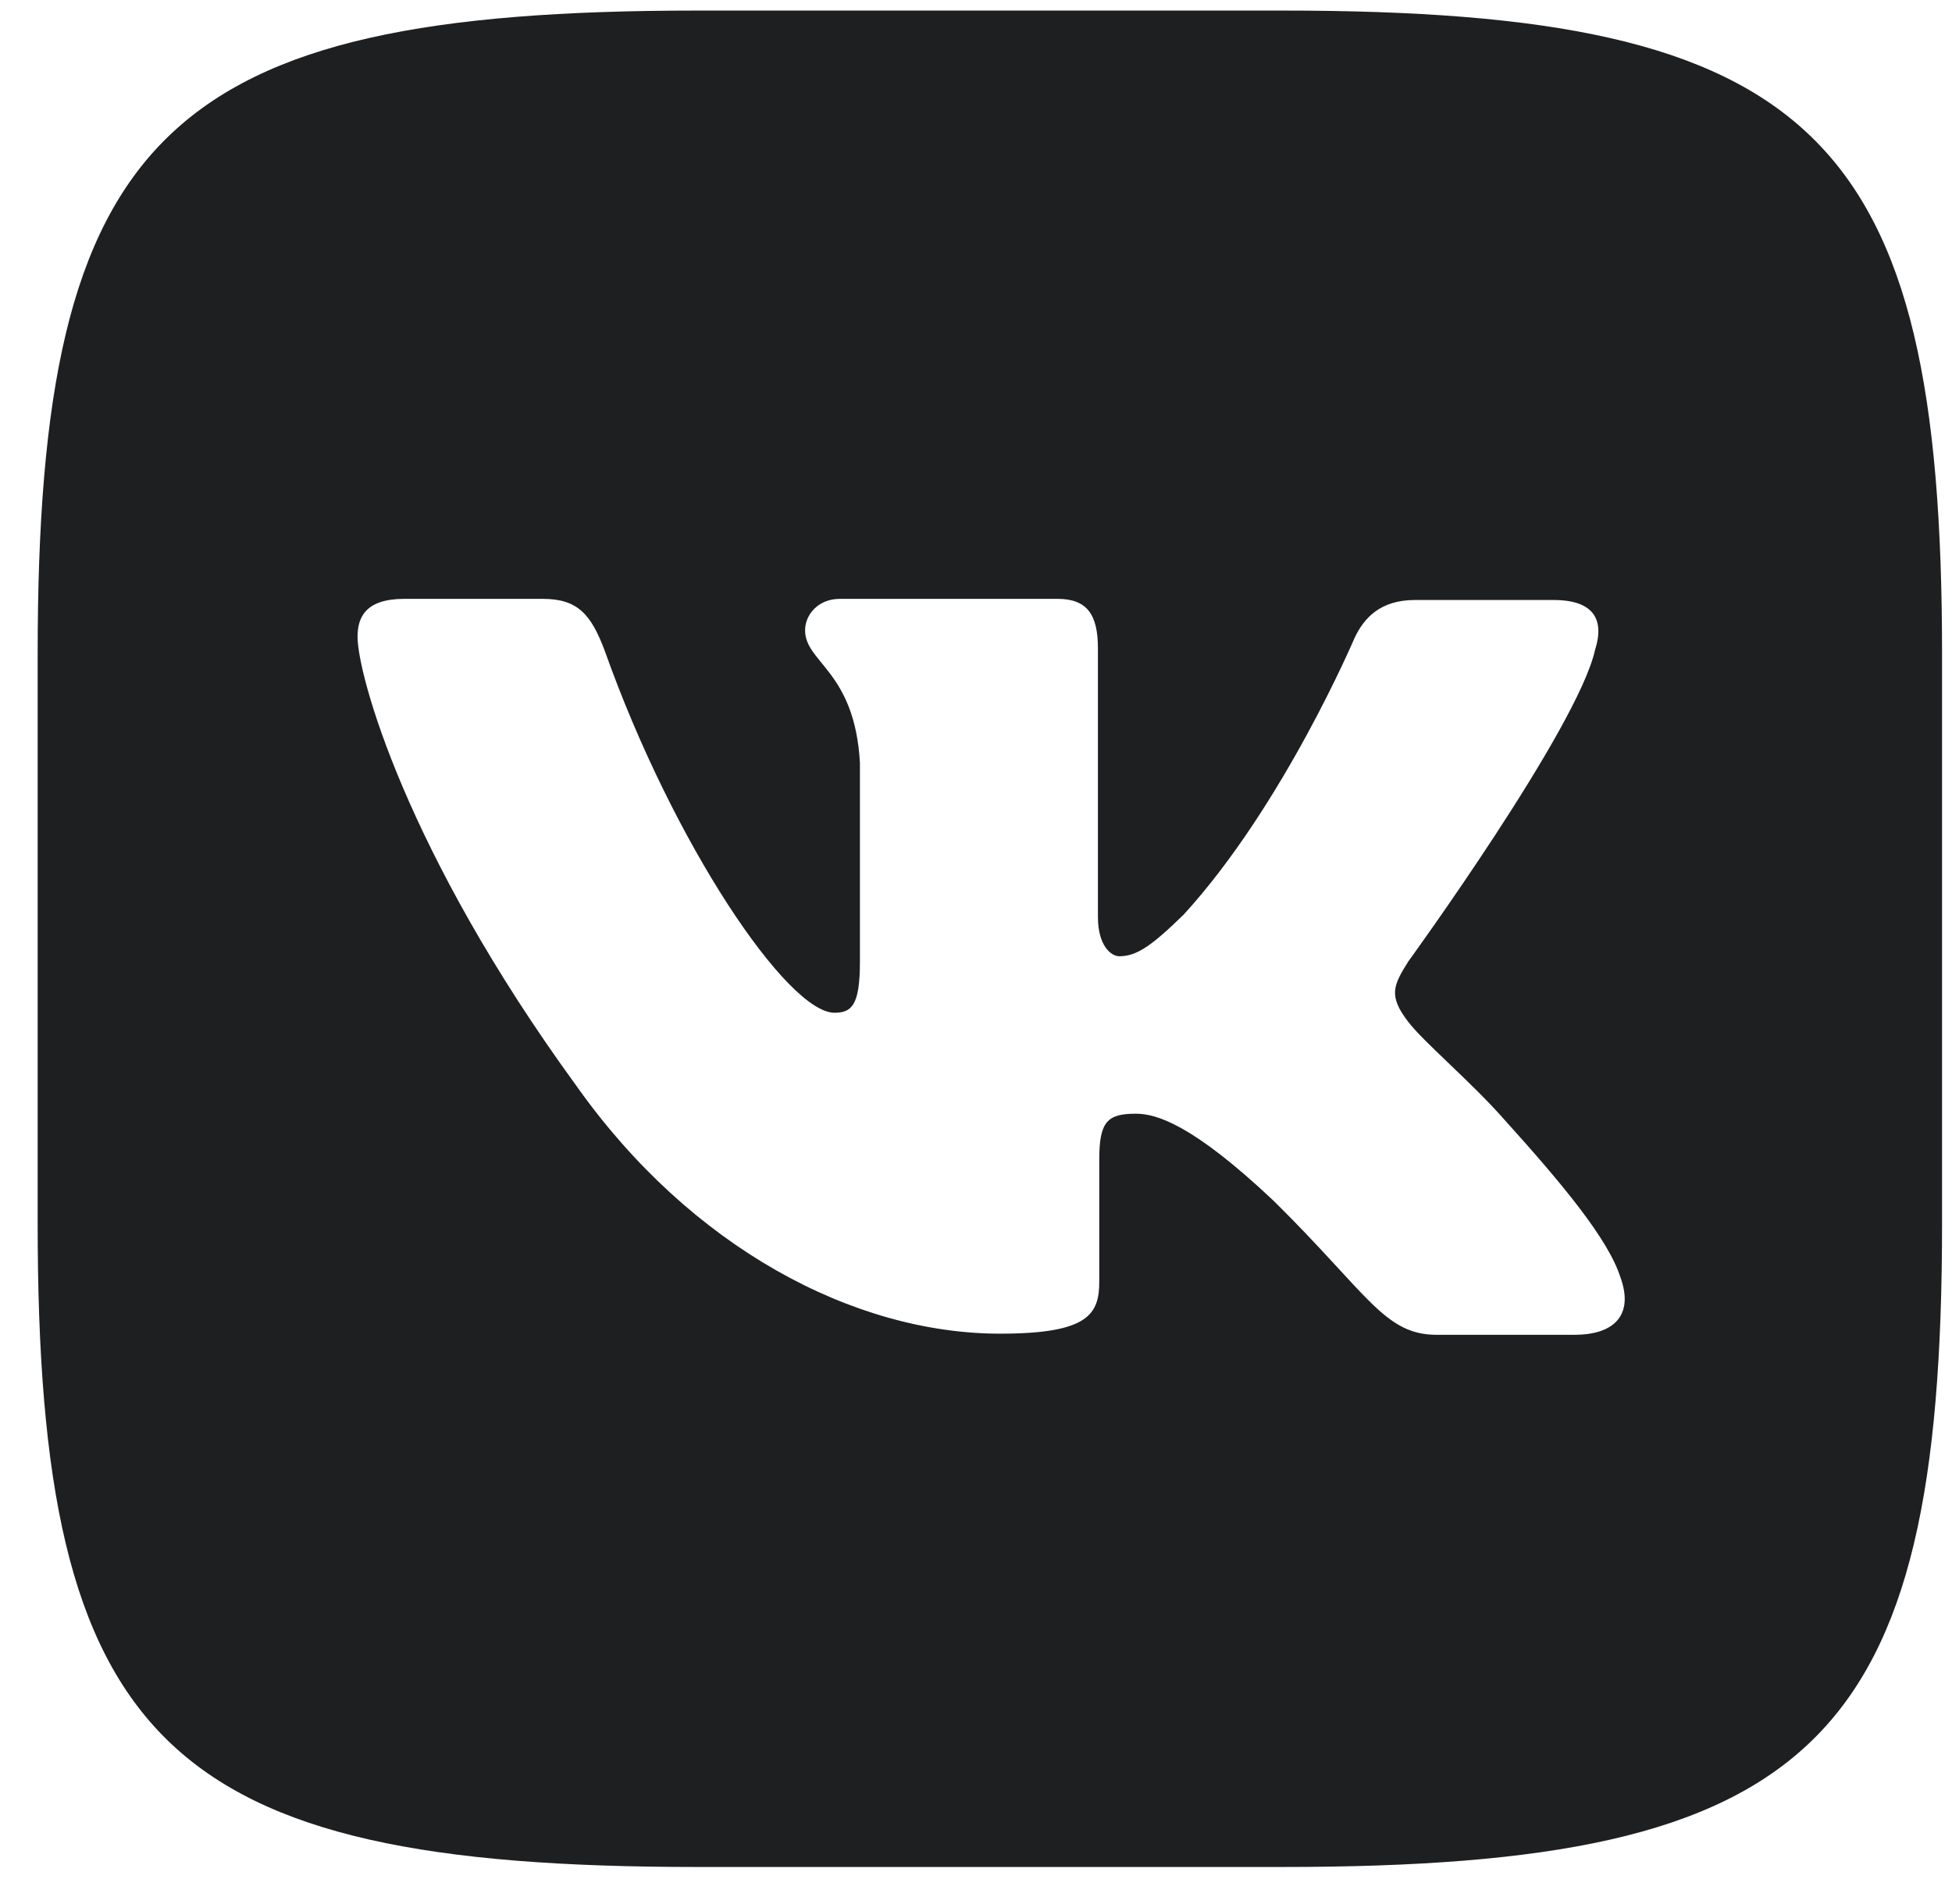 <svg viewBox="0 0 41 40" fill="#1E1F21" xmlns="http://www.w3.org/2000/svg"><path d="M26.93 0.222H14.652C3.447 0.222 0.791 2.811 0.791 13.736V25.707C0.791 36.632 3.447 39.222 14.652 39.222H26.93C38.135 39.222 40.791 36.632 40.791 25.707V13.736C40.791 2.811 38.109 0.222 26.93 0.222ZM33.083 28.042H30.179C29.079 28.042 28.74 27.192 26.762 25.237C25.043 23.612 24.282 23.397 23.858 23.397C23.259 23.397 23.089 23.561 23.089 24.362V26.92C23.089 27.606 22.868 28.018 21.006 28.018C17.926 28.018 14.508 26.202 12.112 22.819C8.499 17.861 7.51 14.148 7.51 13.38C7.51 12.967 7.679 12.581 8.492 12.581H11.402C12.138 12.581 12.418 12.911 12.705 13.679C14.143 17.729 16.54 21.276 17.528 21.276C17.893 21.276 18.062 21.112 18.062 20.204V16.021C17.951 14.092 16.91 13.926 16.91 13.241C16.91 12.911 17.189 12.581 17.638 12.581H22.214C22.833 12.581 23.061 12.911 23.061 13.621V19.264C23.061 19.873 23.341 20.089 23.509 20.089C23.874 20.089 24.187 19.873 24.863 19.213C26.953 16.928 28.45 13.405 28.45 13.405C28.645 12.991 28.984 12.605 29.72 12.605H32.63C33.503 12.605 33.698 13.043 33.503 13.652C33.138 15.302 29.577 20.203 29.577 20.203C29.27 20.697 29.153 20.913 29.577 21.465C29.889 21.878 30.905 22.735 31.581 23.503C32.825 24.88 33.782 26.035 34.036 26.835C34.323 27.628 33.9 28.041 33.079 28.041L33.083 28.042Z" fill="inherit"></path></svg>